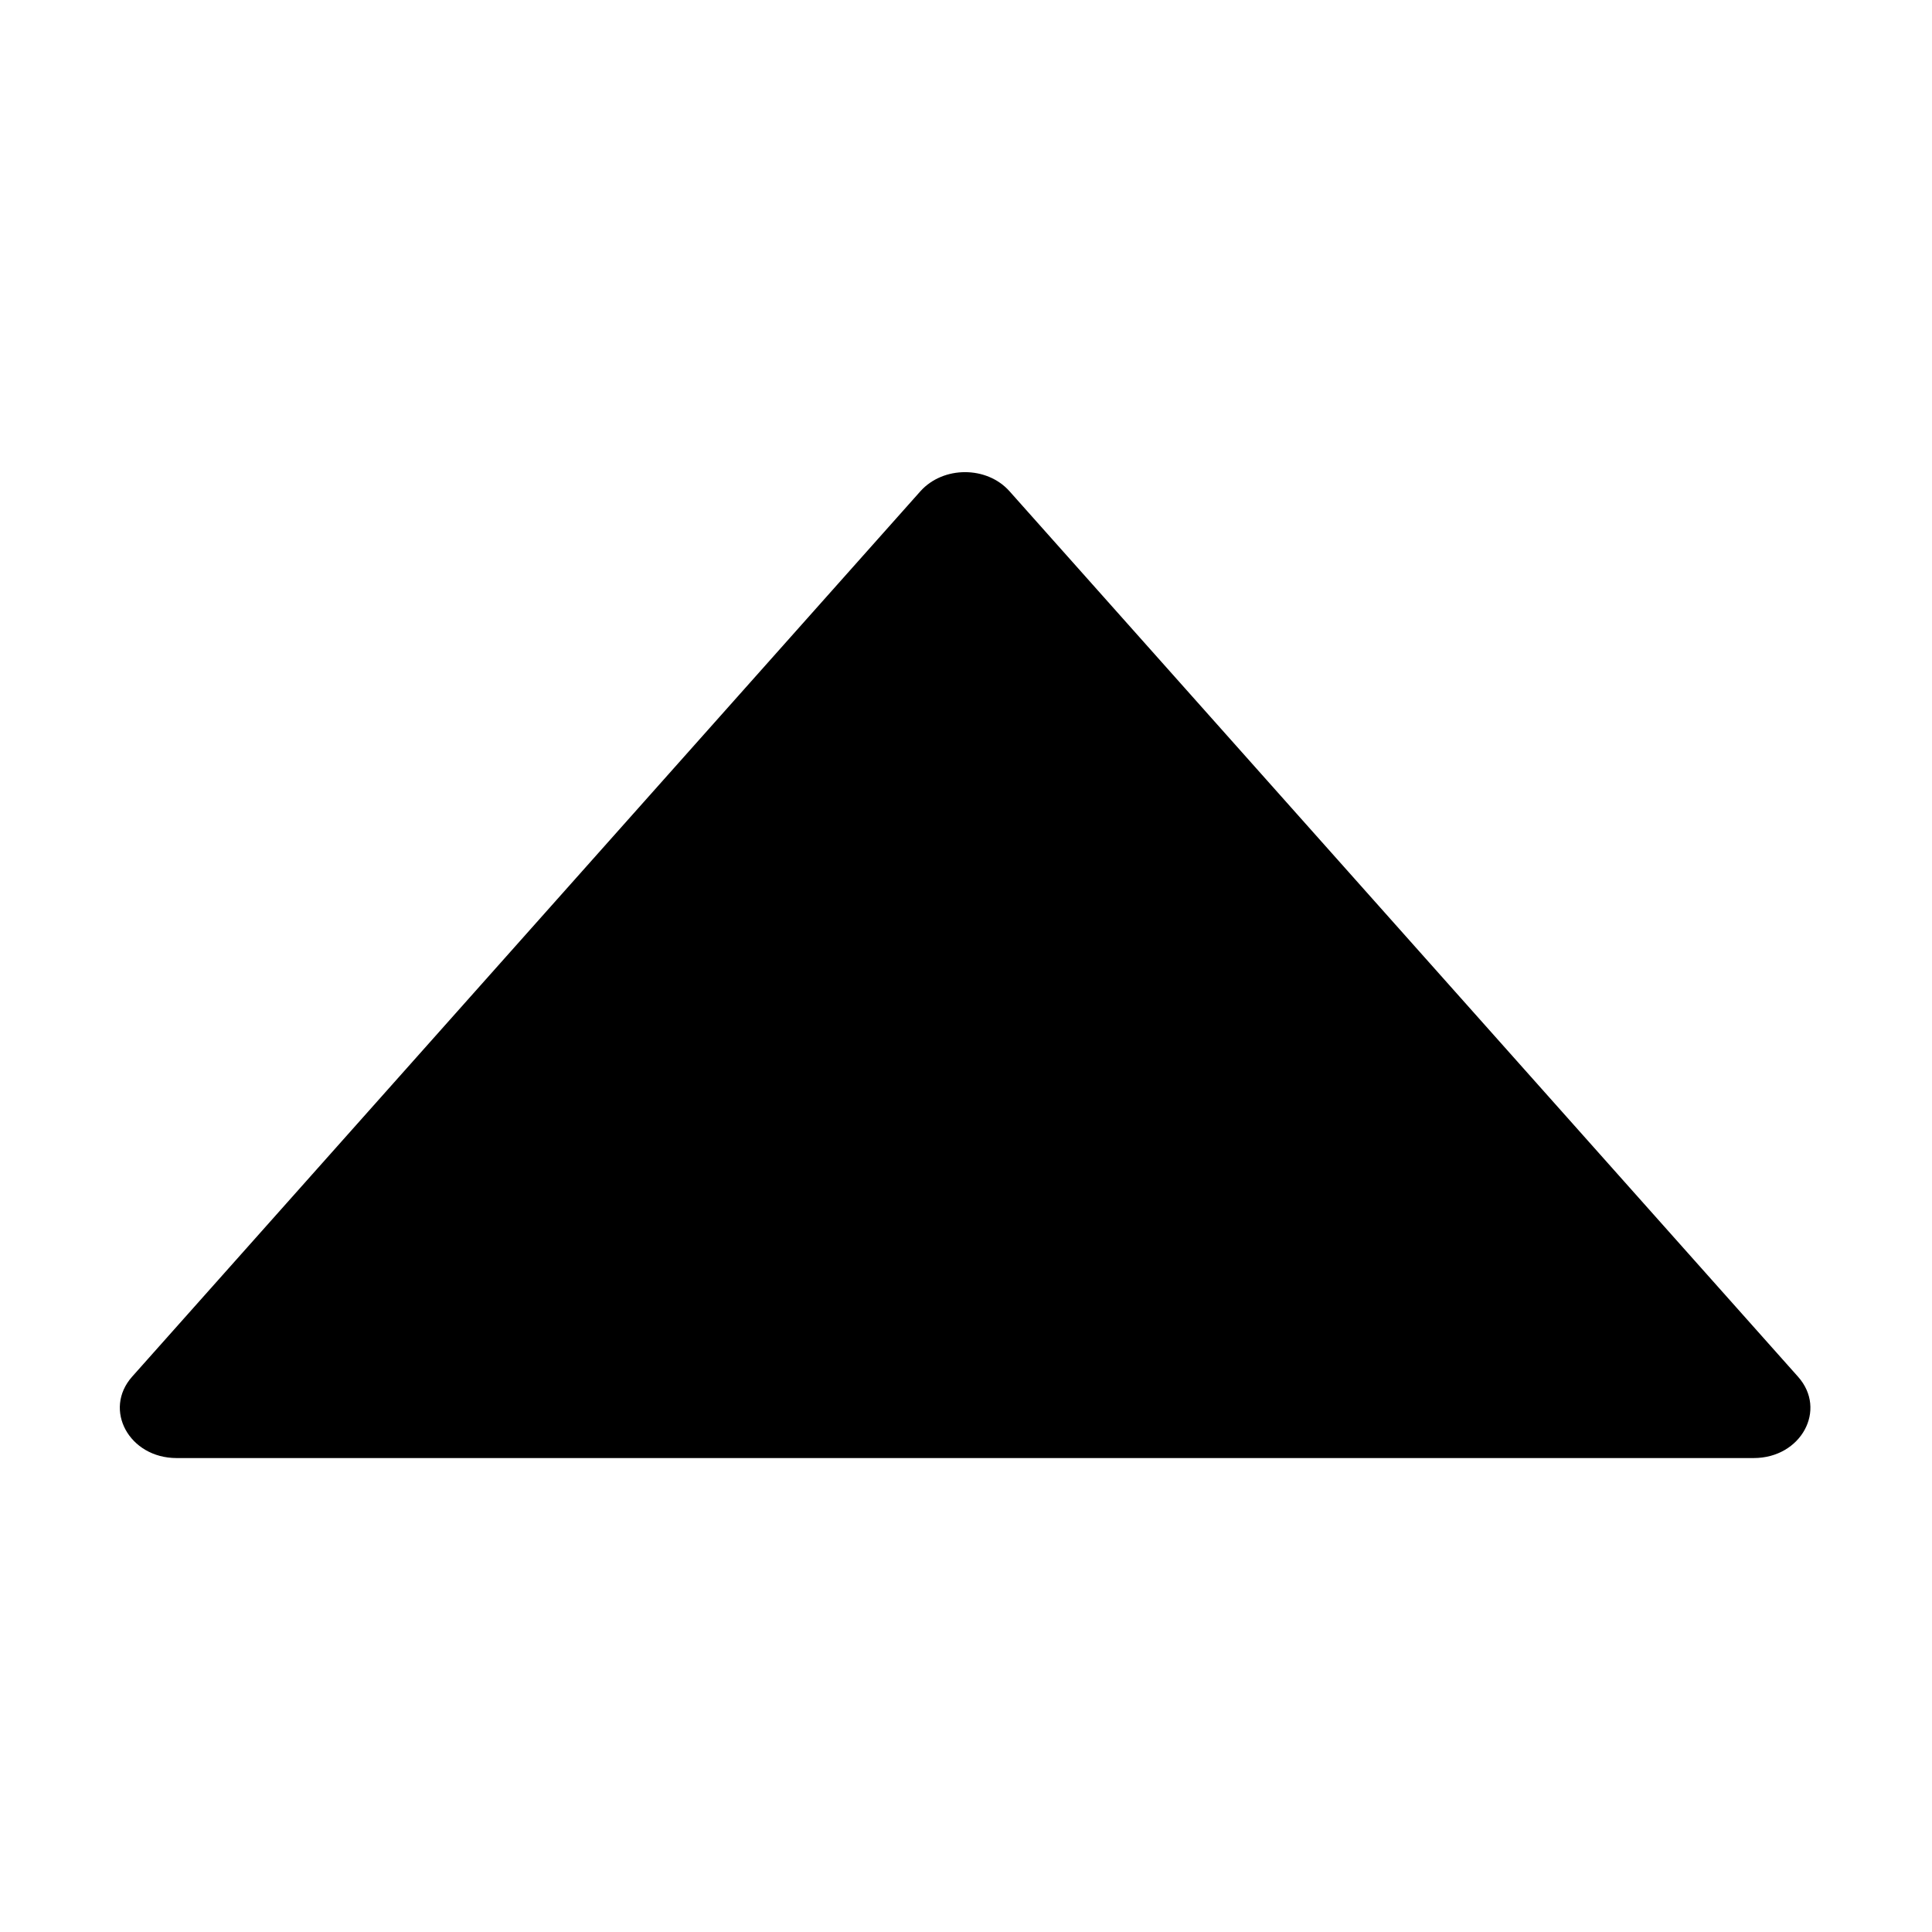 <?xml version="1.0" standalone="no"?><!DOCTYPE svg PUBLIC "-//W3C//DTD SVG 1.1//EN" "http://www.w3.org/Graphics/SVG/1.1/DTD/svg11.dtd"><svg class="icon" width="200px" height="200.00px" viewBox="0 0 1024 1024" version="1.1" xmlns="http://www.w3.org/2000/svg"><path d="M93.6 772.8h835.9c25.1 0 39.1-25.6 23.5-43.1L535 260.3c-12-13.4-35-13.4-47.1 0L70 729.7c-15.5 17.5-1.5 43.1 23.6 43.1z m0 0"  /></svg>
